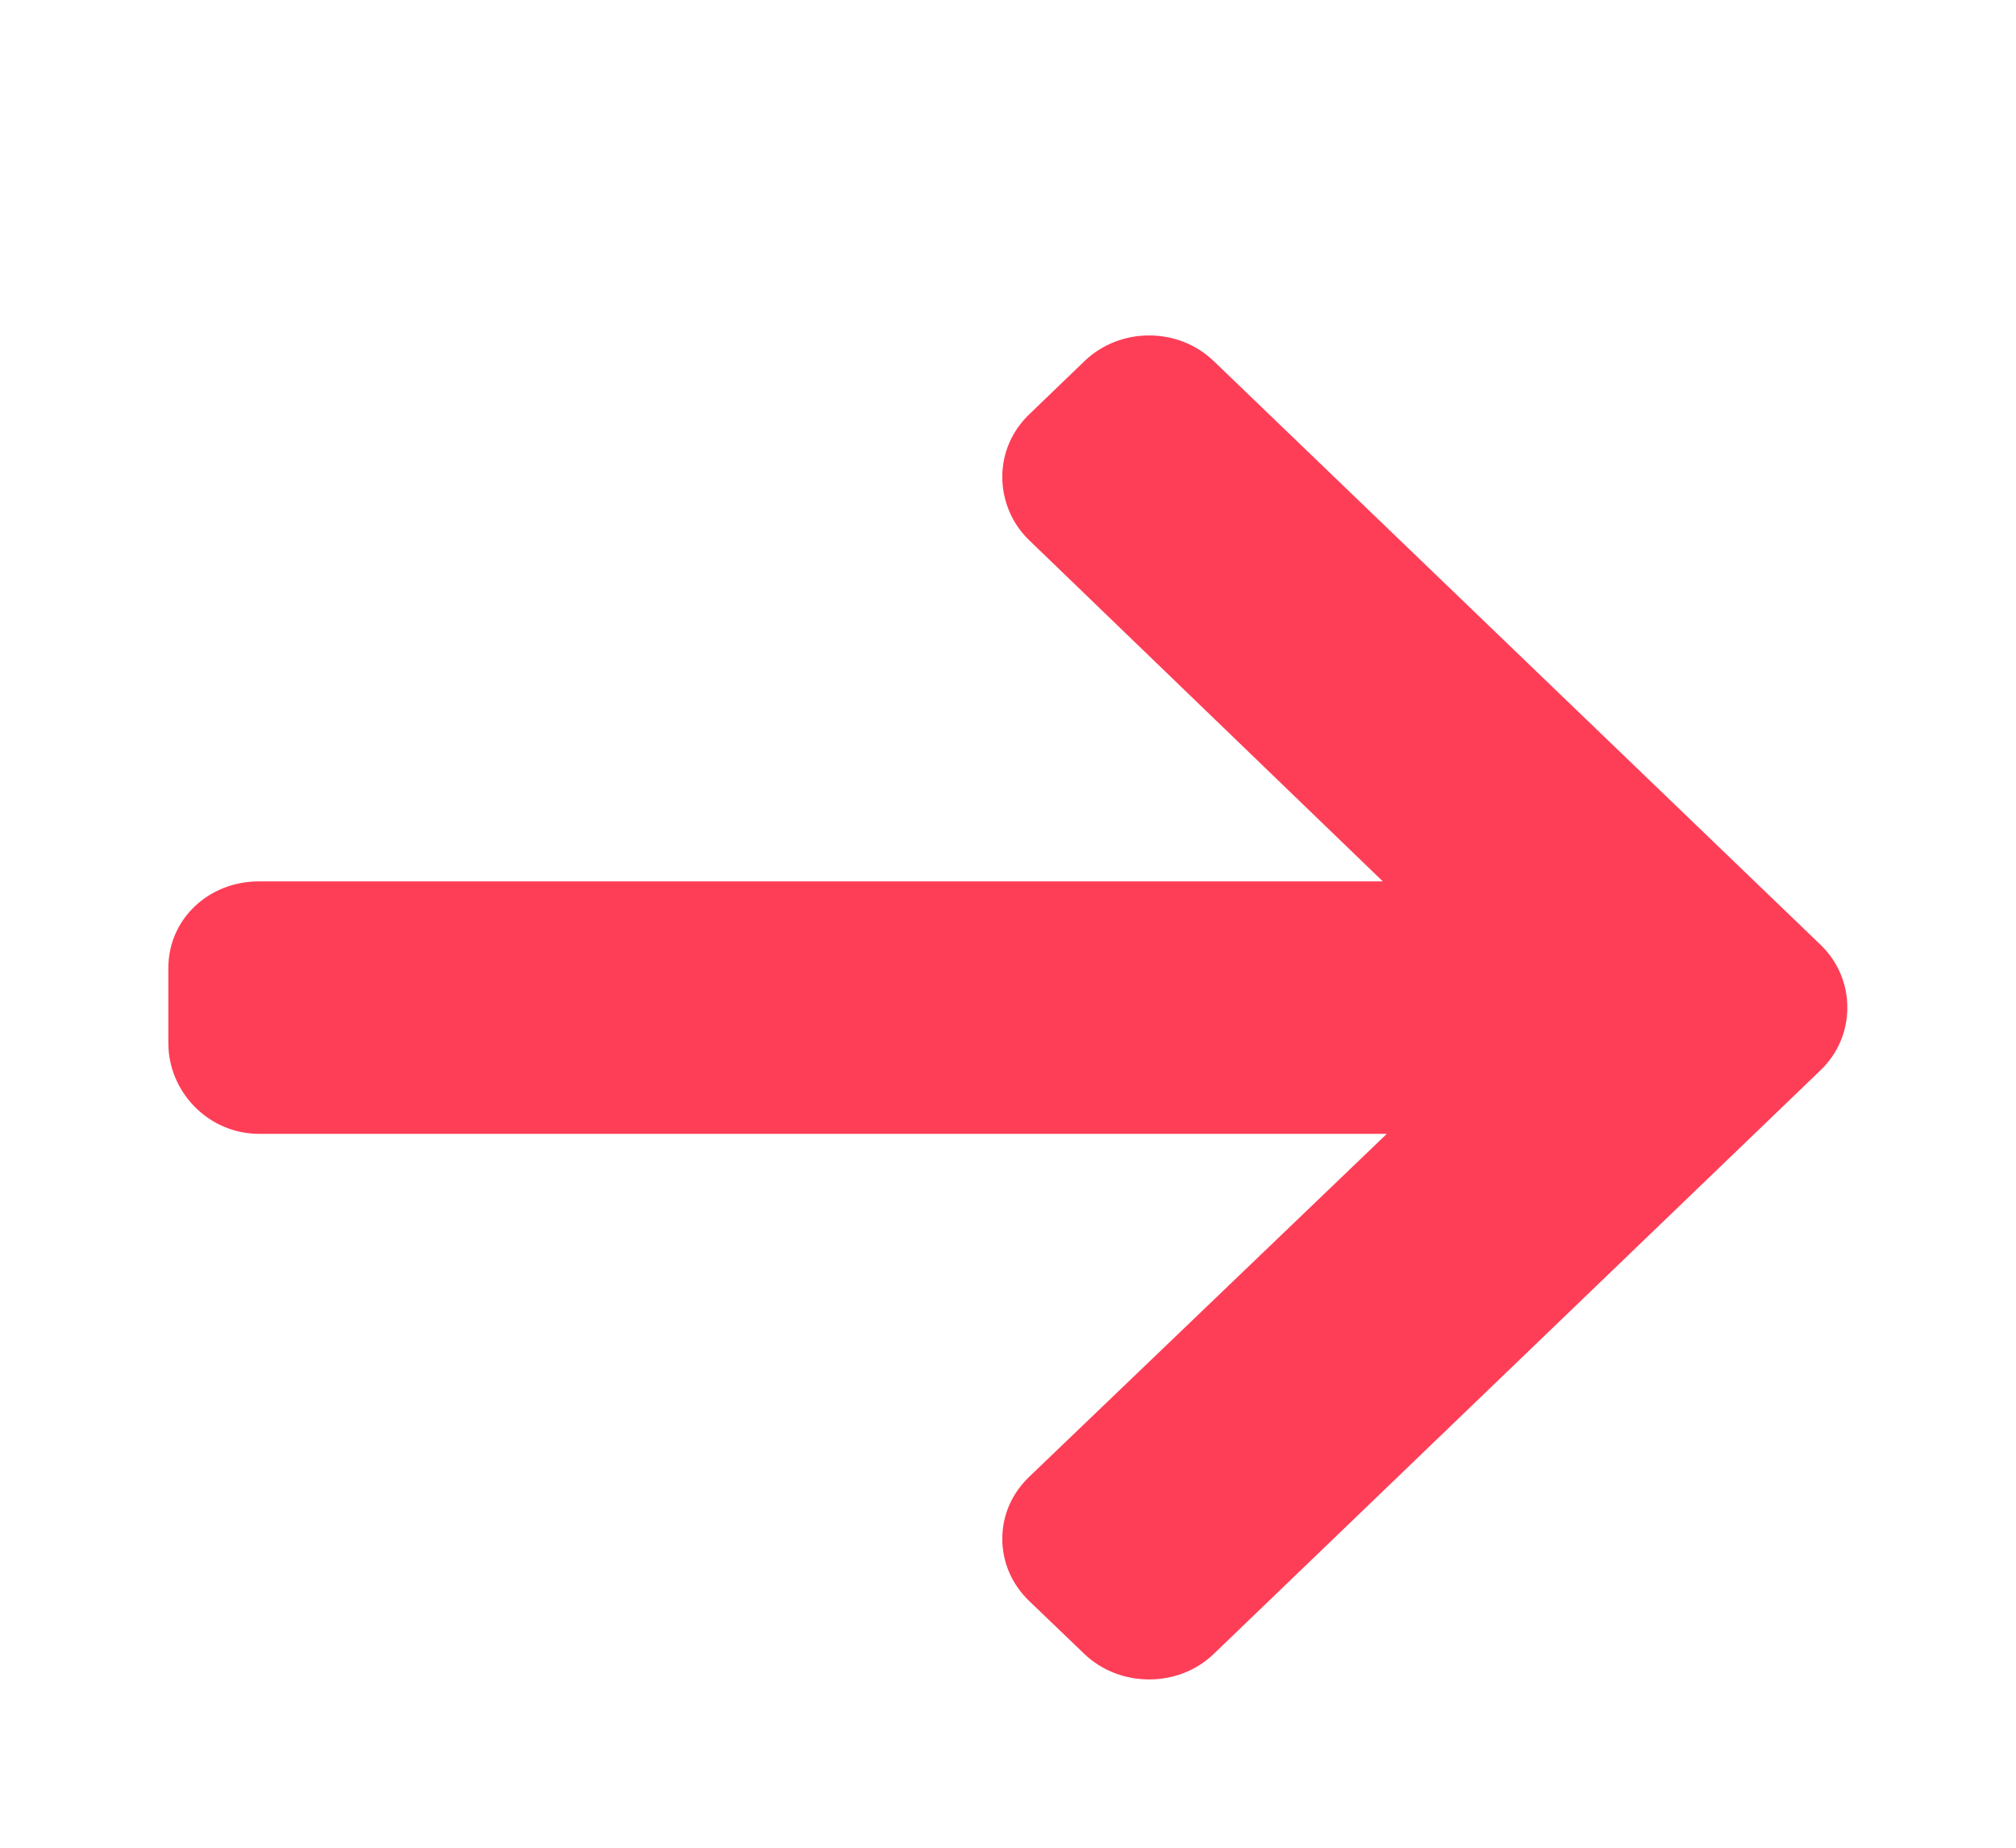 ﻿<svg version="1.1" xmlns="http://www.w3.org/2000/svg" xmlns:xlink="http://www.w3.org/1999/xlink" width="12" height="11"><defs/><g><path fill="rgb(254,62,87)" stroke="none" paint-order="stroke fill markers" fill-rule="evenodd" d=" M 10.836 5.624 C 10.836 5.624 7.227 2.152 7.227 2.152 C 7.124 2.052 6.987 1.997 6.84 1.997 C 6.694 1.997 6.556 2.052 6.453 2.152 C 6.453 2.152 6.126 2.467 6.126 2.467 C 6.023 2.566 5.966 2.698 5.966 2.839 C 5.966 2.98 6.023 3.117 6.126 3.216 C 6.126 3.216 8.231 5.247 8.231 5.247 C 8.231 5.247 1.542 5.247 1.542 5.247 C 1.24 5.247 1.002 5.473 1.002 5.763 C 1.002 5.763 1.002 6.21 1.002 6.21 C 1.002 6.5 1.24 6.75 1.542 6.75 C 1.542 6.75 8.255 6.75 8.255 6.75 C 8.255 6.75 6.126 8.792 6.126 8.792 C 6.023 8.891 5.966 9.02 5.966 9.161 C 5.966 9.301 6.023 9.432 6.126 9.531 C 6.126 9.531 6.453 9.845 6.453 9.845 C 6.556 9.944 6.694 9.998 6.84 9.998 C 6.987 9.998 7.124 9.944 7.227 9.844 C 7.227 9.844 10.836 6.372 10.836 6.372 C 10.94 6.272 10.996 6.14 10.996 5.998 C 10.996 5.857 10.94 5.724 10.836 5.624 C 10.733 5.525 10.836 5.624 10.836 5.624"/></g></svg>